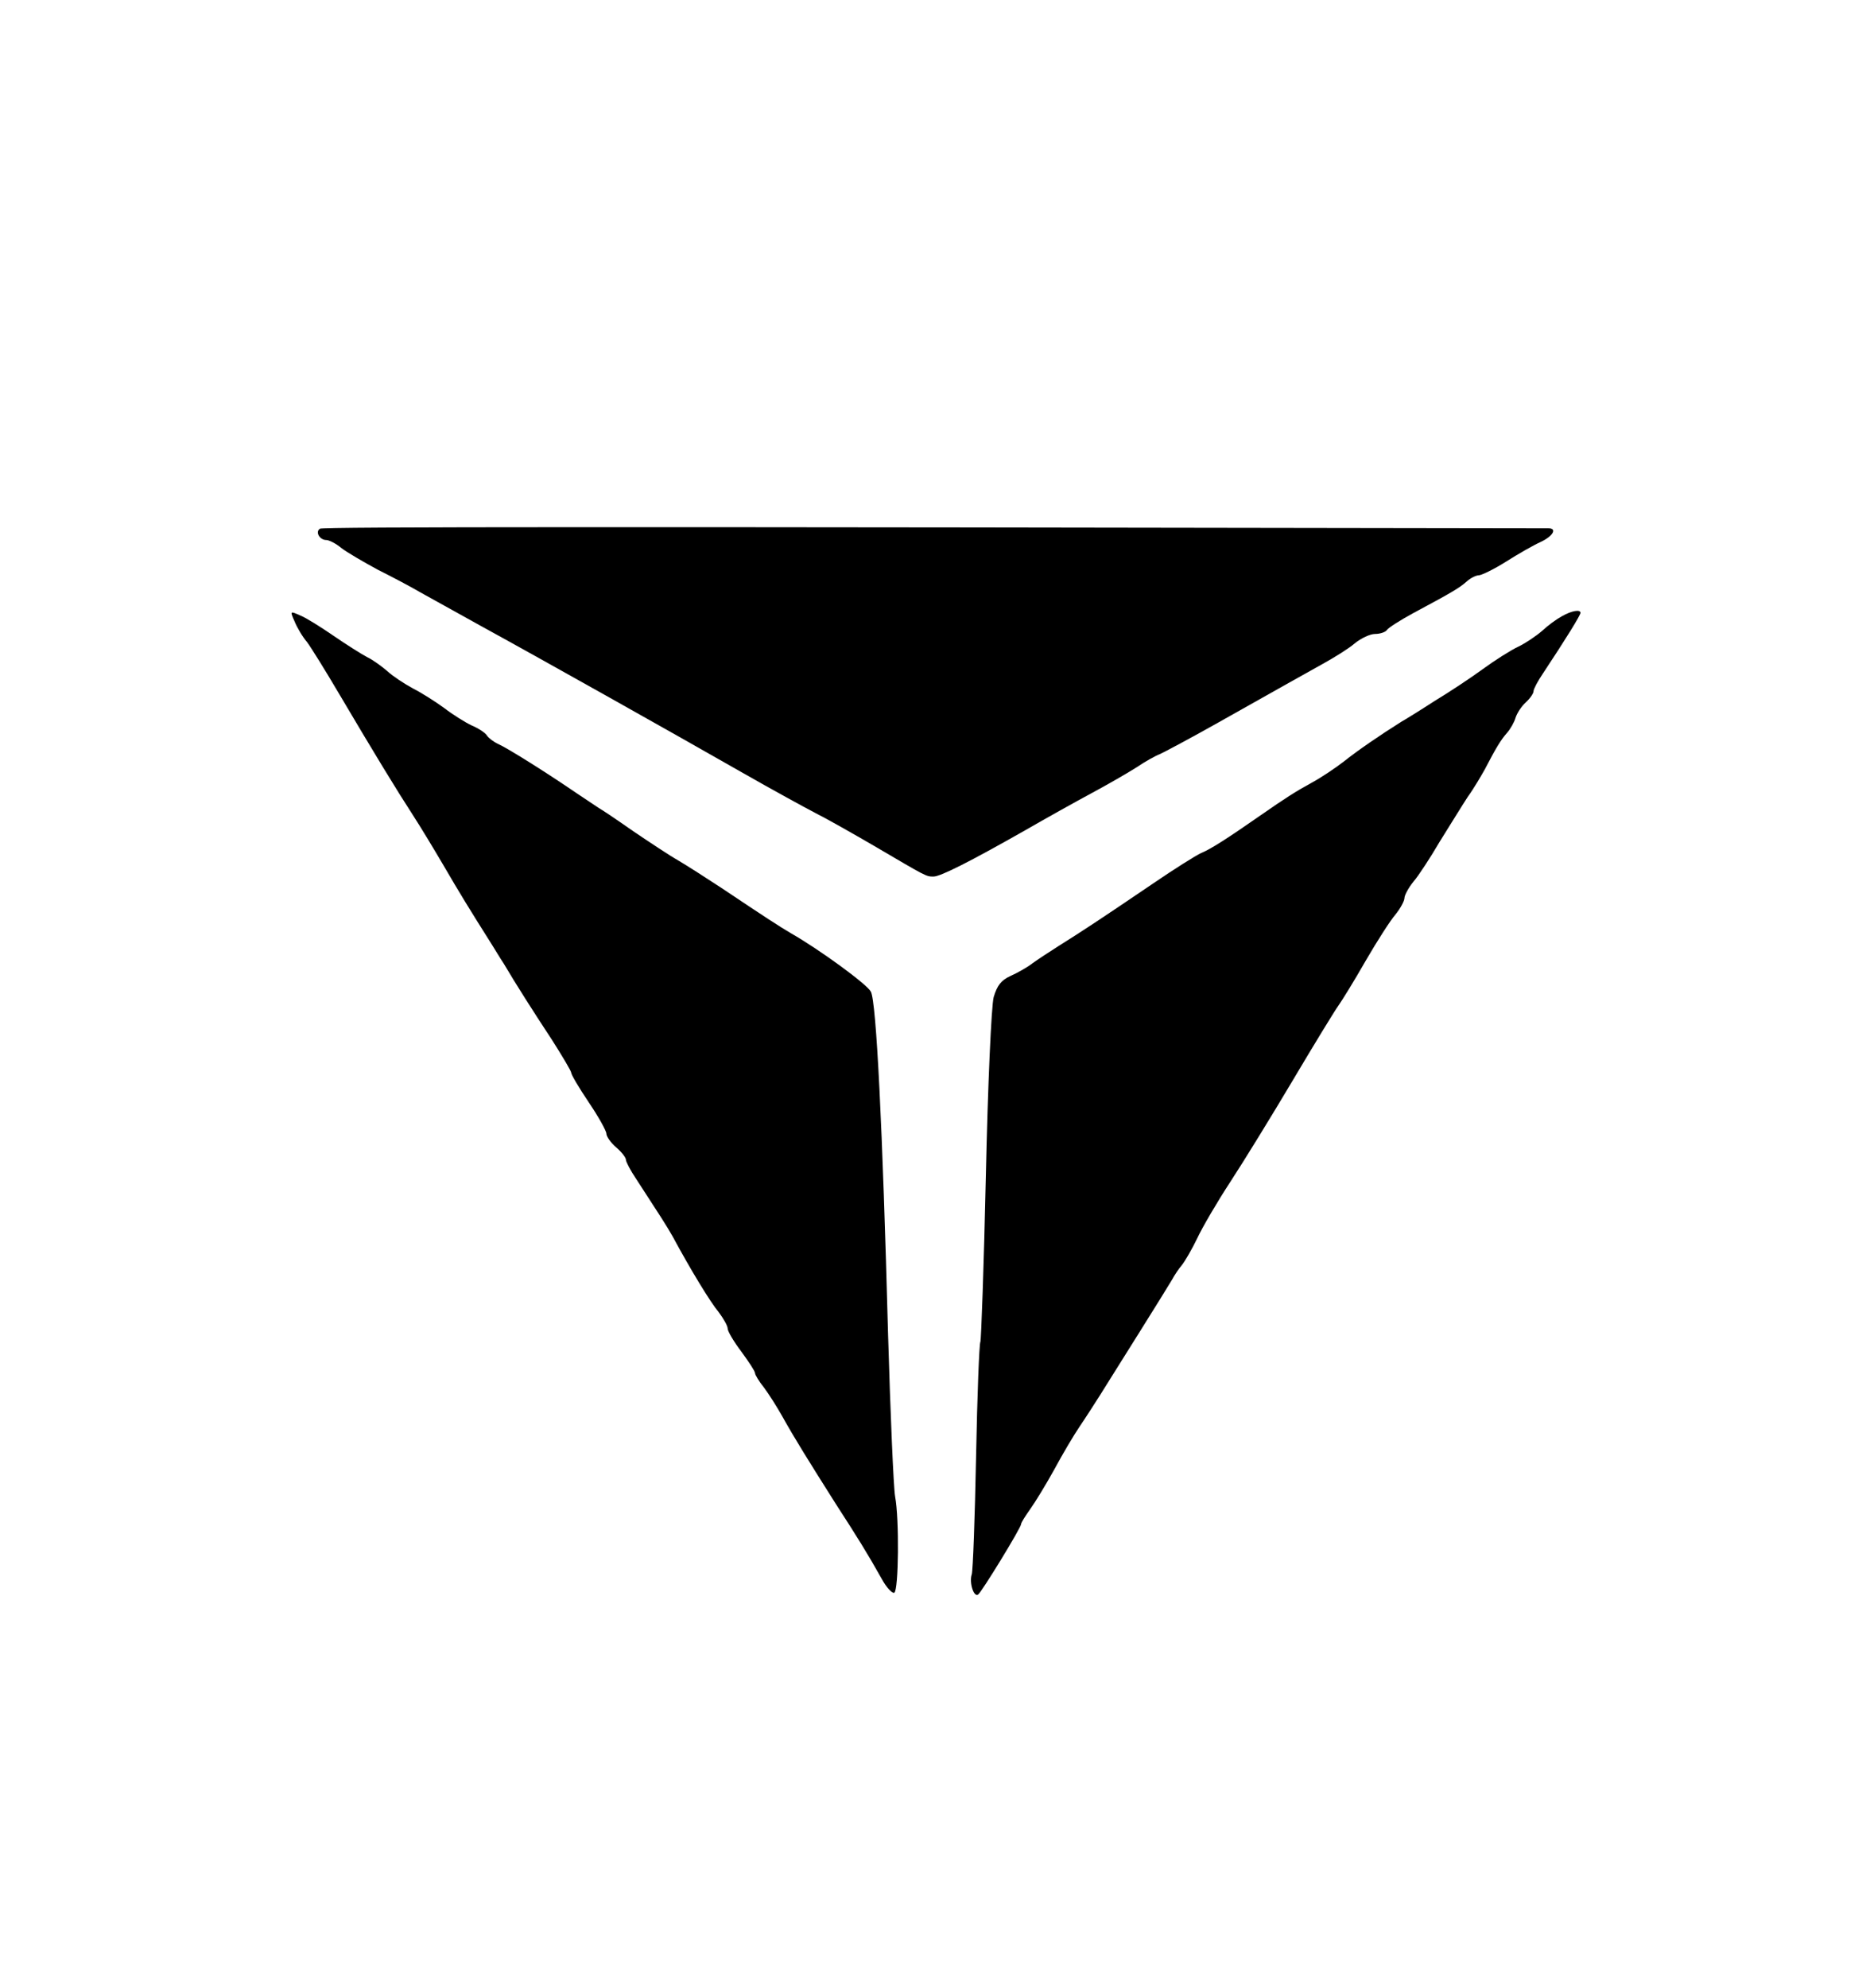 <?xml version="1.0" standalone="no"?>
<!DOCTYPE svg PUBLIC "-//W3C//DTD SVG 20010904//EN"
 "http://www.w3.org/TR/2001/REC-SVG-20010904/DTD/svg10.dtd">
<svg version="1.0" xmlns="http://www.w3.org/2000/svg"
 width="478pt" height="508pt" viewBox="0 0 478 508"
 preserveAspectRatio="xMidYMid meet">

<g transform="translate(0,508) scale(0.1,-0.1)"
fill="#000000" stroke="none">
<path d="M818 3729 c-13 -8 -1 -29 16 -29 7 0 25 -9 38 -20 14 -11 57 -36 94
-56 38 -19 87 -45 109 -58 22 -12 92 -51 155 -86 157 -86 495 -276 665 -373
77 -44 163 -91 190 -105 28 -14 95 -52 150 -84 133 -78 132 -78 151 -78 18 0
93 38 234 118 52 30 129 73 170 95 41 22 93 52 115 66 22 15 49 30 60 34 11 5
77 40 148 80 181 102 210 118 269 151 29 16 66 39 81 52 16 13 39 24 52 24 13
0 27 5 30 10 4 6 34 25 67 43 101 54 119 65 137 81 10 9 24 16 32 16 8 1 39
16 69 35 30 19 70 42 88 50 32 15 43 35 20 35 -2375 4 -3132 4 -3140 -1z"/>
<path d="M753 3492 c6 -15 20 -39 32 -53 11 -15 47 -73 80 -129 91 -154 147
-246 193 -317 15 -23 49 -79 76 -125 42 -72 64 -108 124 -203 7 -11 20 -33 30
-48 30 -51 74 -120 124 -196 26 -41 48 -78 48 -82 0 -5 20 -39 45 -76 25 -37
45 -73 45 -80 0 -7 11 -23 25 -35 14 -12 25 -26 25 -32 0 -5 12 -28 27 -50 65
-100 76 -117 92 -145 47 -87 97 -169 118 -194 12 -16 23 -35 23 -42 0 -7 16
-34 35 -59 19 -26 35 -50 35 -55 0 -4 10 -21 23 -37 12 -16 33 -49 47 -74 30
-54 68 -115 137 -224 55 -85 80 -125 117 -191 12 -22 27 -38 32 -35 11 6 13
188 2 246 -4 23 -12 210 -18 415 -14 528 -30 850 -44 875 -10 19 -132 108
-204 149 -29 17 -66 41 -178 116 -38 25 -88 57 -110 70 -23 13 -74 47 -114 74
-40 28 -80 55 -89 60 -9 6 -36 24 -60 40 -76 52 -175 114 -198 124 -11 5 -24
15 -28 21 -4 7 -22 19 -39 26 -17 8 -49 28 -71 45 -22 16 -58 39 -80 50 -22
12 -51 31 -65 44 -14 12 -37 29 -52 36 -15 8 -53 32 -85 54 -32 22 -70 46 -85
52 -27 12 -27 12 -15 -15z"/>
<path d="M3992 3505 c-13 -7 -35 -23 -50 -37 -15 -13 -43 -32 -62 -41 -19 -9
-60 -35 -90 -57 -30 -22 -86 -59 -124 -82 -37 -24 -76 -48 -85 -53 -54 -34
-111 -73 -146 -101 -22 -17 -58 -41 -80 -53 -42 -23 -66 -38 -135 -86 -79 -55
-125 -85 -150 -95 -13 -6 -69 -41 -123 -78 -140 -95 -183 -123 -242 -160 -22
-14 -51 -33 -65 -43 -14 -11 -39 -25 -57 -33 -24 -11 -34 -24 -43 -54 -6 -23
-15 -225 -20 -457 -5 -229 -12 -420 -14 -424 -3 -5 -8 -136 -11 -292 -3 -156
-8 -292 -11 -302 -7 -21 5 -59 16 -52 9 6 110 171 110 180 0 4 11 21 23 38 13
18 41 64 62 102 21 39 50 88 65 110 15 22 38 58 52 80 14 22 58 93 99 158 41
65 79 127 85 137 6 11 17 28 25 37 8 10 26 41 39 68 13 28 51 93 85 145 34 52
106 169 160 260 54 91 106 176 116 190 10 14 42 66 70 115 29 50 63 103 76
118 13 16 23 35 23 42 0 7 10 26 23 42 13 15 43 61 67 102 25 40 57 92 72 115
16 22 35 55 44 71 27 52 40 74 56 92 9 10 19 28 22 39 4 12 15 29 26 39 11 10
20 23 20 29 0 5 11 26 24 45 59 89 96 149 96 155 0 9 -22 6 -48 -9z"/>
</g>
</svg>

